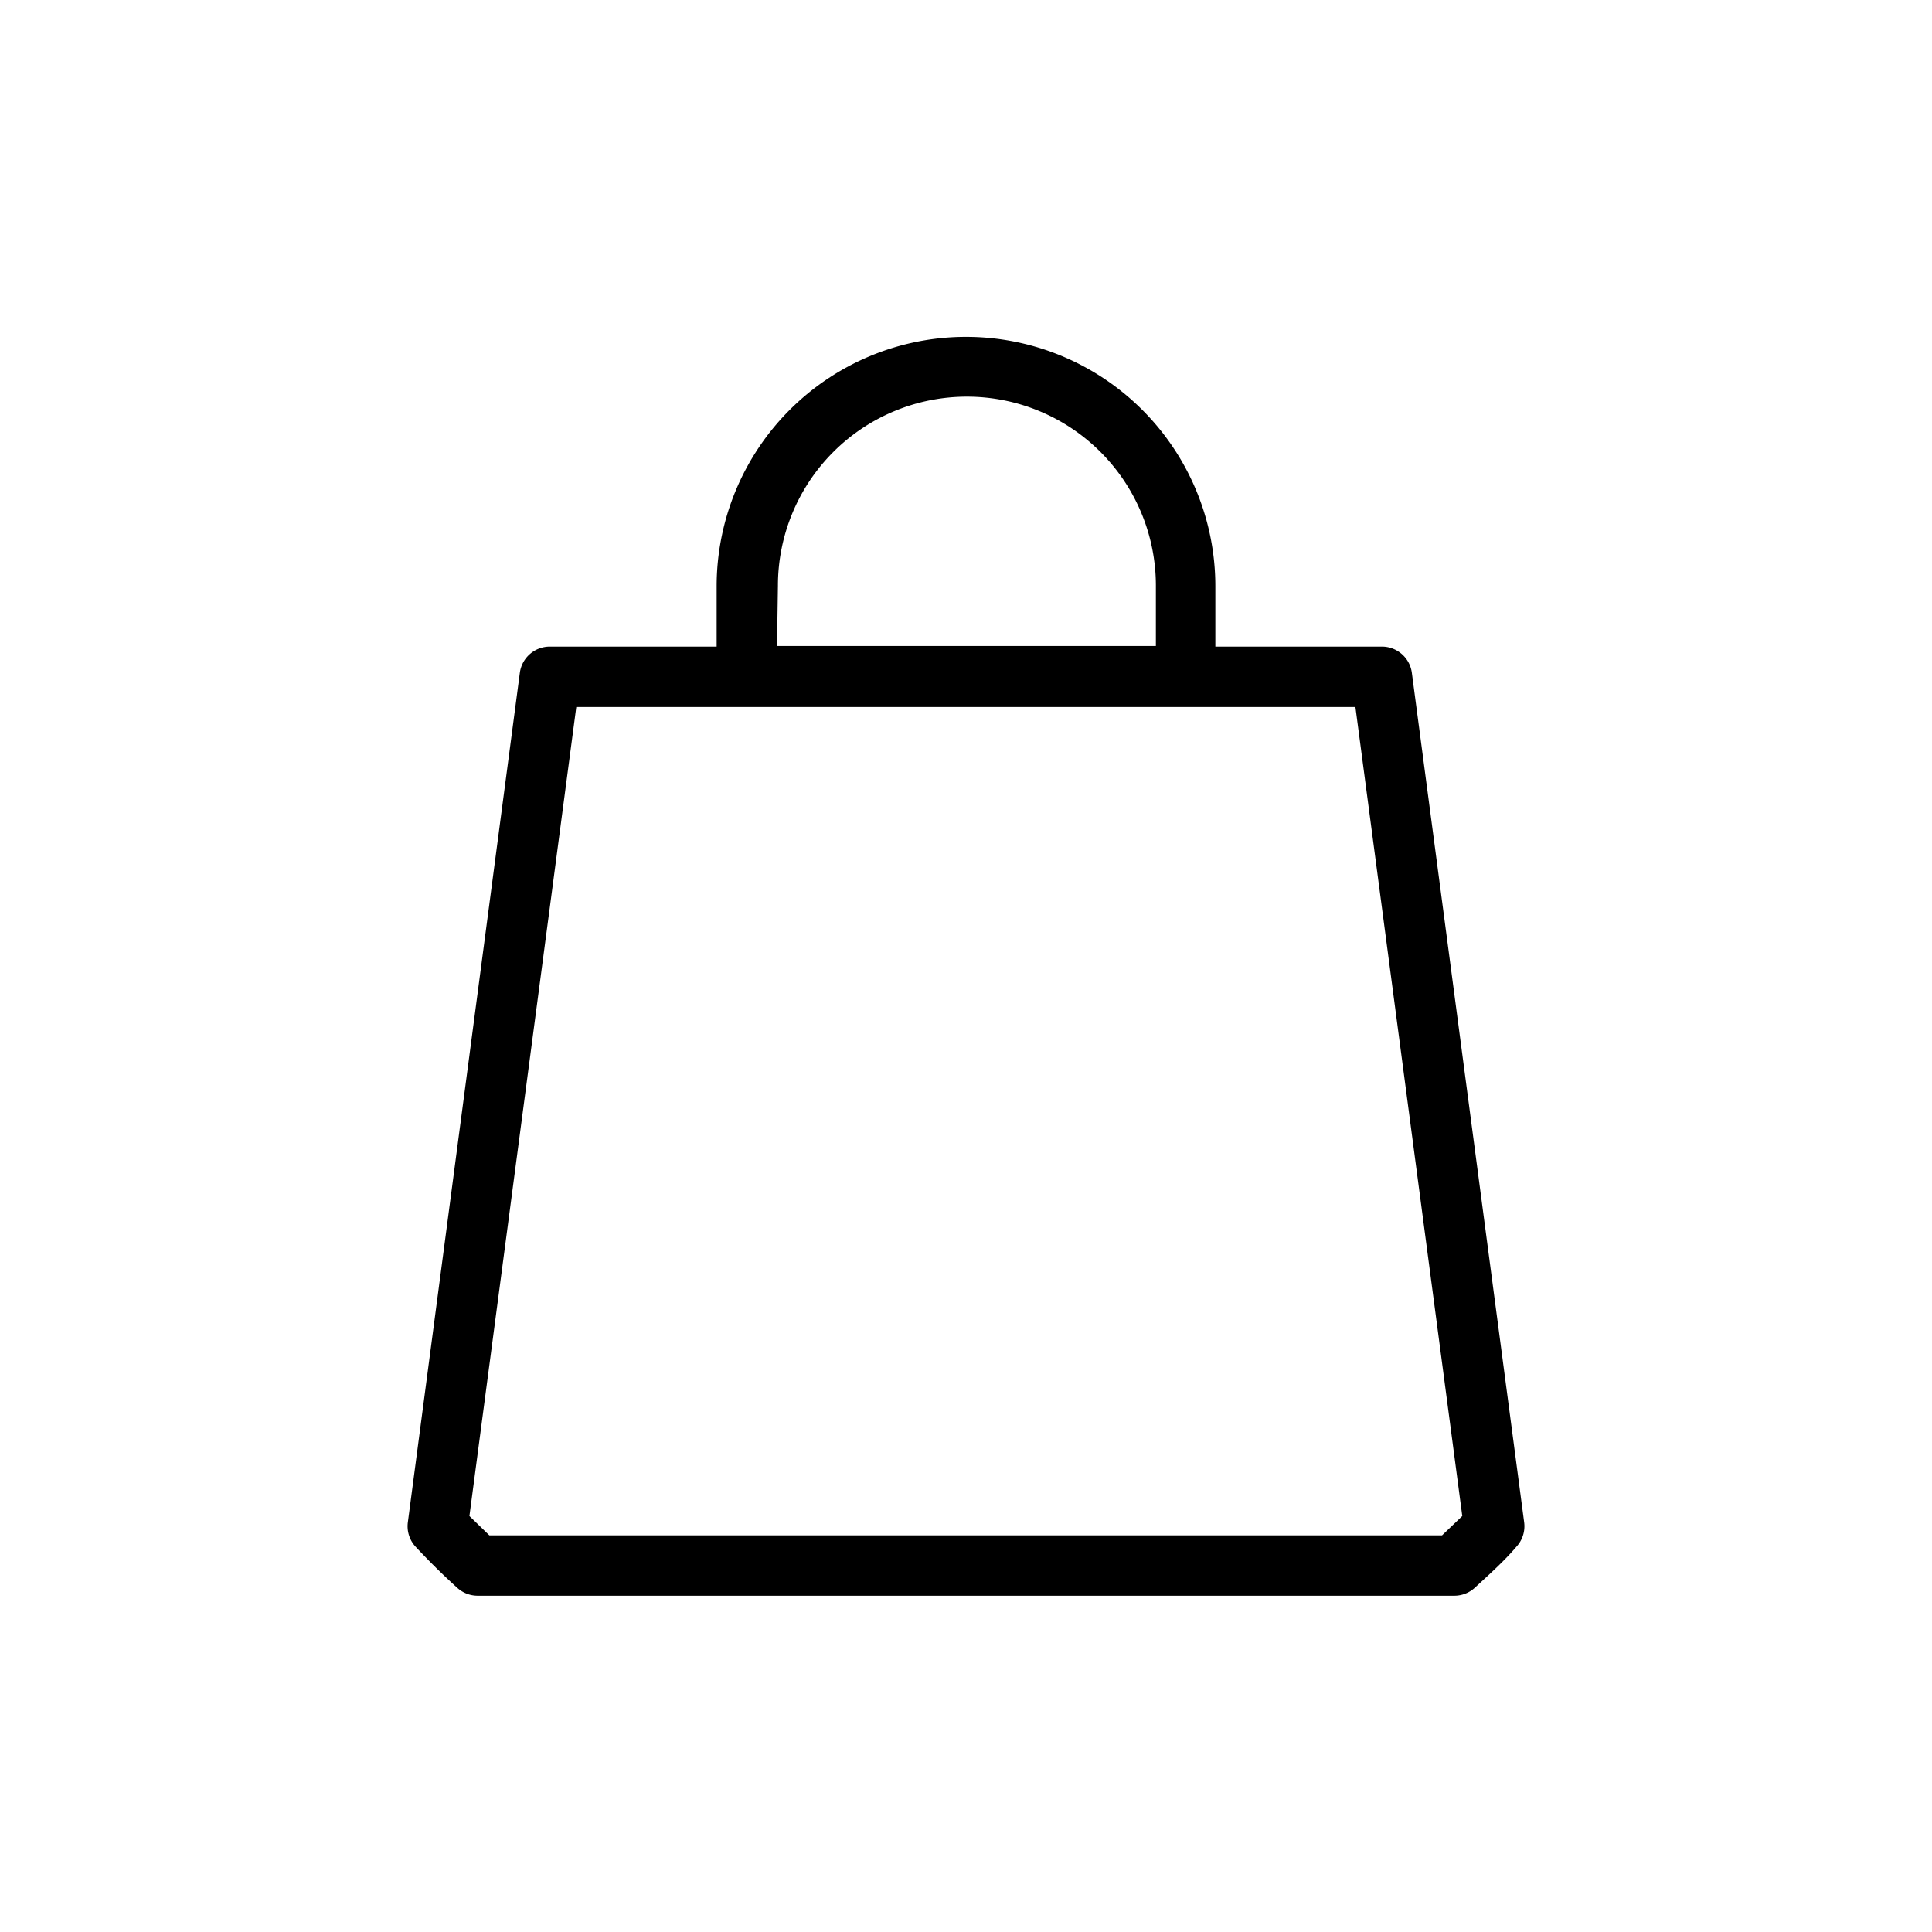 <svg id="Layer_2" height="512" viewBox="0 0 64 64" width="512" xmlns="http://www.w3.org/2000/svg" data-name="Layer 2"><path d="M46.77 22.29a1 1 0 00-1-.87h-5.51v-2a8.26 8.26 0 00-16.52 0v2h-5.52a1 1 0 00-1 .87l-3.71 28.14a1 1 0 00.26.81c.42.45.88.91 1.38 1.36a1 1 0 00.67.26h32.36a1 1 0 00.67-.26c.49-.45 1-.91 1.38-1.36a1 1 0 00.26-.81zm-21-2.89a6.26 6.26 0 0112.52 0v2H25.74zm22 31.46H16.21l-.66-.64 3.54-26.8H44.9l3.54 26.8z"/></svg>